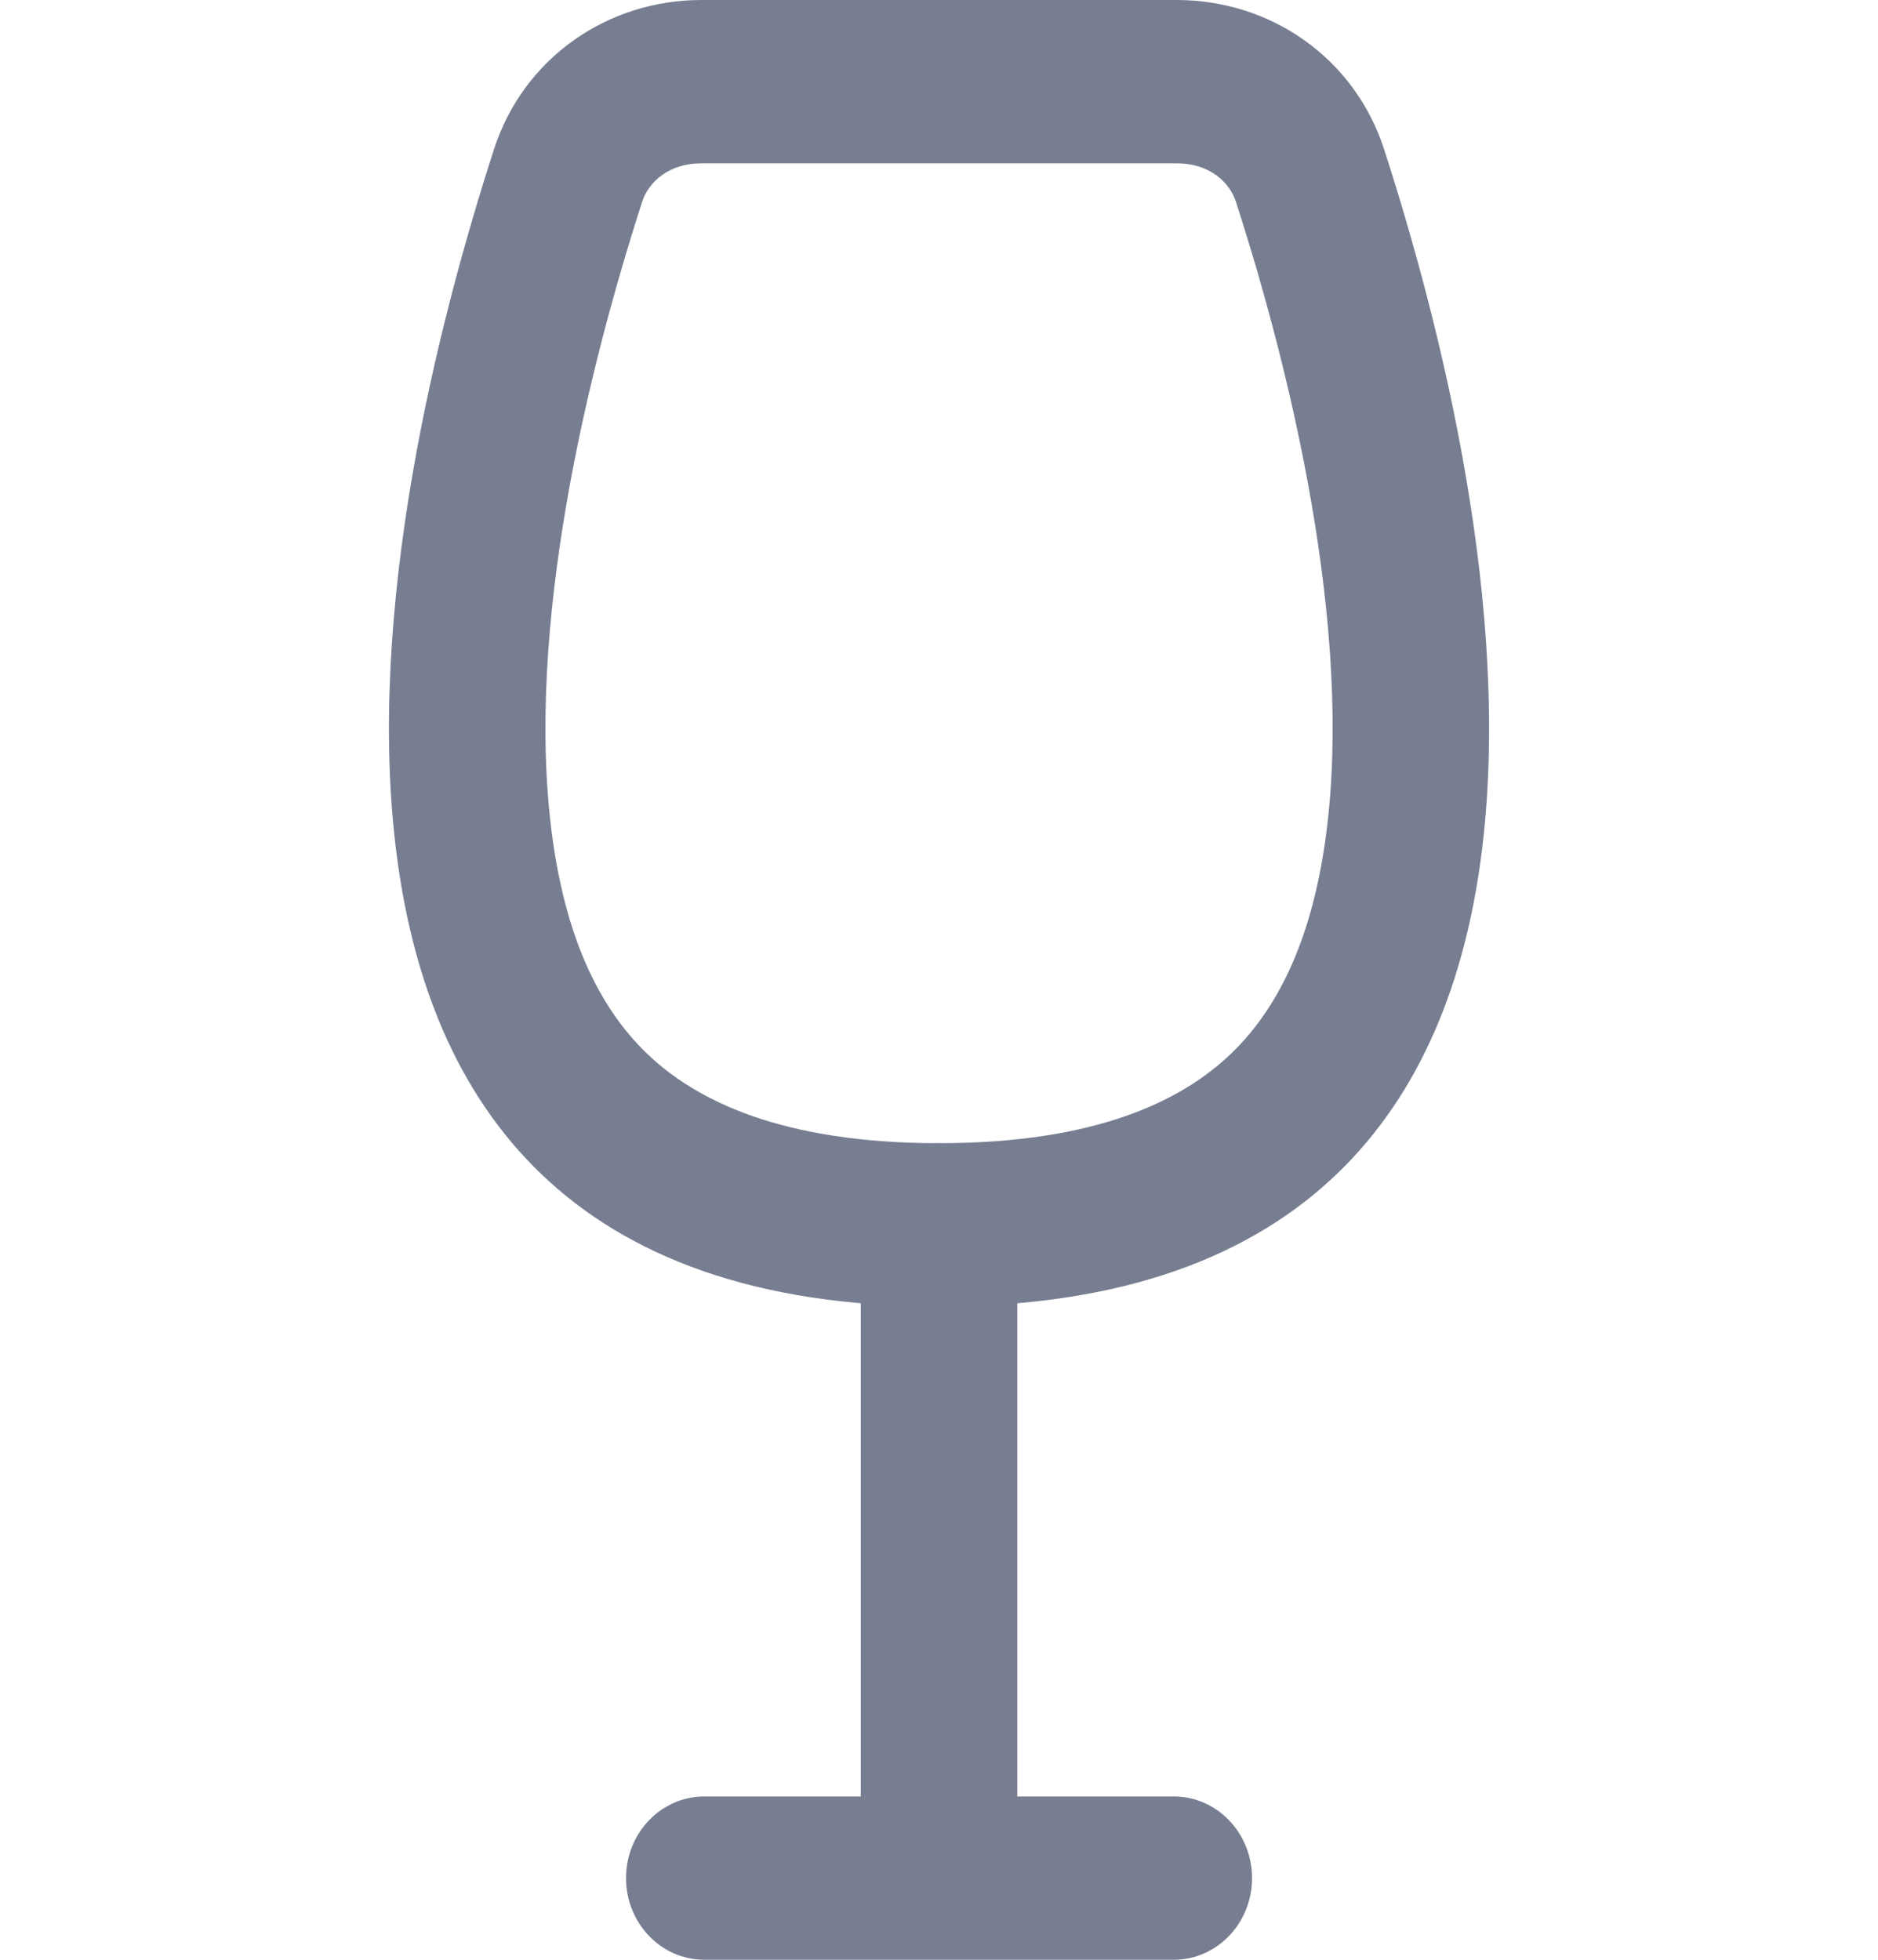 <svg width="23" height="24" viewBox="0 0 23 24" fill="none" xmlns="http://www.w3.org/2000/svg">
<path d="M11.5 14C10.971 14 10.542 14.448 10.542 15V22H8.625C8.096 22 7.667 22.448 7.667 23C7.667 23.552 8.096 24 8.625 24H14.375C14.905 24 15.334 23.552 15.334 23C15.334 22.448 14.905 22 14.375 22H12.459V15C12.459 14.448 12.03 14 11.5 14Z" fill="#777E91"/>
<path fill-rule="evenodd" clip-rule="evenodd" d="M14.412 2H8.589C8.186 2 7.941 2.234 7.865 2.47C7.199 4.53 6.427 7.692 6.76 10.218C6.92 11.434 7.313 12.317 7.925 12.904C8.522 13.477 9.57 14 11.5 14C13.431 14 14.479 13.477 15.076 12.904C15.688 12.317 16.081 11.434 16.241 10.218C16.574 7.692 15.802 4.53 15.136 2.47C15.06 2.234 14.815 2 14.412 2ZM8.589 0C7.447 0 6.414 0.702 6.049 1.831C4.69 6.031 2.423 16 11.5 16C20.578 16 18.31 6.031 16.952 1.831C16.587 0.702 15.554 0 14.412 0H8.589Z" fill="#777E91"/>
</svg>
